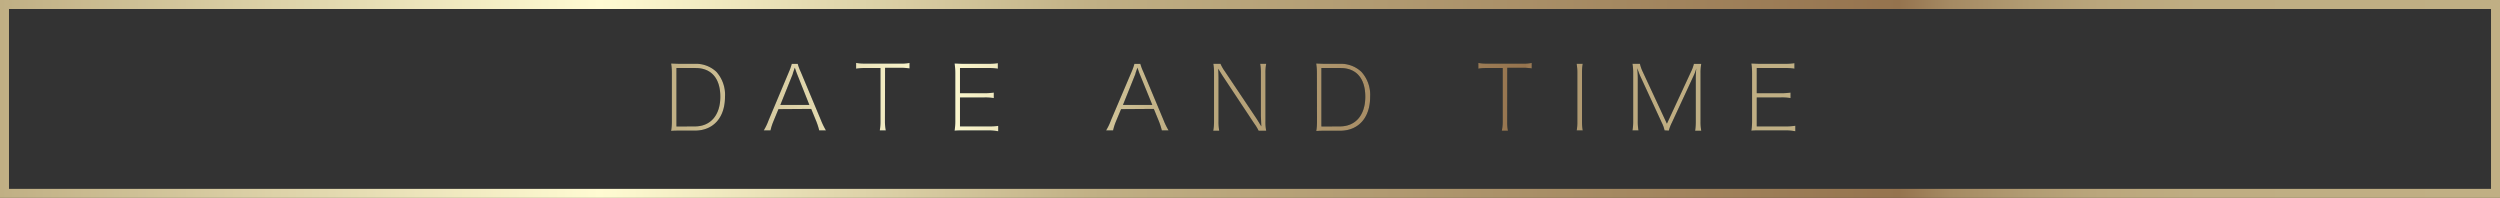 <svg xmlns="http://www.w3.org/2000/svg" xmlns:xlink="http://www.w3.org/1999/xlink" viewBox="0 0 556 44"><rect x="0" y="0" width="556" height="44" fill="#333333" stroke="none"/><defs><style>.cls-1{fill:#061927;}.cls-2{fill:url(#名称未設定グラデーション_133);}.cls-3{fill:url(#名称未設定グラデーション_133-12);}</style><linearGradient id="名称未設定グラデーション_133" x1="149.26" y1="21.62" x2="399.28" y2="21.62" gradientUnits="userSpaceOnUse"><stop offset="0" stop-color="#c0af84"/><stop offset="0.24" stop-color="#fffbd2"/><stop offset="0.44" stop-color="#c0af84"/><stop offset="0.76" stop-color="#95734e"/><stop offset="0.76" stop-color="#96744f"/><stop offset="0.78" stop-color="#a58a63"/><stop offset="0.81" stop-color="#b19b72"/><stop offset="0.84" stop-color="#baa67c"/><stop offset="0.88" stop-color="#bfad82"/><stop offset="1" stop-color="#c0af84"/></linearGradient><linearGradient id="名称未設定グラデーション_133-12" x1="0" y1="22" x2="556" y2="22" xlink:href="#名称未設定グラデーション_133"/></defs><title>アセット 98</title><g id="レイヤー_2" data-name="レイヤー 2"><g id="レイヤー_5" data-name="レイヤー 5"><path class="cls-1" d="M149.42,16.27a13.33,13.33,0,0,0-.16-2.14c.68,0,1.2.06,2,.06h3.26a6.61,6.61,0,0,1,4.8,1.78,7.61,7.61,0,0,1,1.92,5.54c0,4.64-2.58,7.54-6.72,7.54h-3.26c-.82,0-1.36,0-2,.06a13,13,0,0,0,.16-2.26Zm5.14,11.84c3.48,0,5.64-2.52,5.64-6.6s-2-6.38-5.52-6.38h-4.24v13Z"/><path class="cls-1" d="M173.13,24.27,172,27a12.08,12.08,0,0,0-.64,2h-1.5a12.73,12.73,0,0,0,1.08-2.26L175.45,16a12,12,0,0,0,.64-1.8h1.32a12,12,0,0,0,.68,1.8l4.52,10.8A15.4,15.4,0,0,0,183.69,29h-1.5a15.71,15.71,0,0,0-.64-2l-1.14-2.78Zm4.12-7.86c-.08-.18-.16-.42-.48-1.36-.2.54-.34,1-.44,1.24,0,.06,0,.1,0,.12l-2.78,6.92H180Z"/><path class="cls-1" d="M196.81,27A10.45,10.45,0,0,0,197,29h-1.34a10.71,10.71,0,0,0,.16-2.08V15.13h-3.34a11.82,11.82,0,0,0-2.08.14V14a11.52,11.52,0,0,0,2.08.14h7.72a9.82,9.82,0,0,0,2.08-.14v1.22a11.67,11.67,0,0,0-2.08-.14h-3.36Z"/><path class="cls-1" d="M222,29.19A11.66,11.66,0,0,0,220,29h-5.7c-.82,0-1.36,0-2,.06a13,13,0,0,0,.16-2.26V16.27a13.33,13.33,0,0,0-.16-2.14c.68,0,1.2.06,2,.06h5.54a13.77,13.77,0,0,0,2.08-.14v1.22a11.81,11.81,0,0,0-2.08-.14h-6.34v5.6h5.44a13.77,13.77,0,0,0,2.08-.14v1.22a11.81,11.81,0,0,0-2.08-.14h-5.44v6.44H220A13.77,13.77,0,0,0,222,28Z"/><path class="cls-1" d="M249.33,24.27,248.19,27a12.08,12.08,0,0,0-.64,2H246a12.73,12.73,0,0,0,1.08-2.26L251.65,16a12,12,0,0,0,.64-1.8h1.32a12,12,0,0,0,.68,1.8l4.52,10.8A15.4,15.4,0,0,0,259.89,29h-1.5a15.71,15.71,0,0,0-.64-2l-1.14-2.78Zm4.12-7.86c-.08-.18-.16-.42-.48-1.36-.2.54-.34,1-.44,1.24,0,.06,0,.1,0,.12l-2.78,6.92h6.52Z"/><path class="cls-1" d="M279.34,26.21c.16.24.4.62,1.18,1.9-.06-1.5-.1-2.34-.1-2.48V16.27a10.71,10.71,0,0,0-.16-2.08h1.34a10.58,10.58,0,0,0-.16,2.08V27a10.08,10.08,0,0,0,.16,2.08h-1.68a10.7,10.7,0,0,0-1-1.64l-7-10.56c-.18-.28-.44-.7-1-1.6.06.74.08,1.56.08,2.18V27a10.45,10.45,0,0,0,.16,2.08h-1.34A10.71,10.71,0,0,0,270,27V16.27a10.85,10.85,0,0,0-.16-2.08h1.6a8.81,8.81,0,0,0,.94,1.64Z"/><path class="cls-1" d="M292.88,16.27a13.33,13.33,0,0,0-.16-2.14c.68,0,1.2.06,2,.06H298A6.61,6.61,0,0,1,302.8,16a7.61,7.61,0,0,1,1.92,5.54c0,4.64-2.58,7.54-6.72,7.54h-3.26c-.82,0-1.36,0-2,.06a13,13,0,0,0,.16-2.26ZM298,28.11c3.48,0,5.64-2.52,5.64-6.6s-2-6.38-5.52-6.38h-4.24v13Z"/><path class="cls-1" d="M335.21,27a10.45,10.45,0,0,0,.16,2.08H334A10.71,10.71,0,0,0,334.2,27V15.13h-3.34a11.82,11.82,0,0,0-2.08.14V14a11.52,11.52,0,0,0,2.08.14h7.72a9.82,9.82,0,0,0,2.08-.14v1.22a11.67,11.67,0,0,0-2.08-.14h-3.36Z"/><path class="cls-1" d="M352,14.19a10.58,10.58,0,0,0-.16,2.08V27A10.45,10.45,0,0,0,352,29h-1.34A10.71,10.71,0,0,0,350.8,27V16.27a10.85,10.85,0,0,0-.16-2.08Z"/><path class="cls-1" d="M370.2,29a7.31,7.31,0,0,0-.66-1.8l-4.76-10.3c-.16-.36-.4-1-.66-1.74.08.88.12,1.64.12,2.22V27A10.71,10.71,0,0,0,364.4,29h-1.34a11,11,0,0,0,.16-2.08V16.29a11.2,11.2,0,0,0-.16-2.1h1.66a8.46,8.46,0,0,0,.64,1.8l5.36,11.52L376.06,16a8.54,8.54,0,0,0,.66-1.8h1.64a11.07,11.07,0,0,0-.16,2.1V27a10.71,10.71,0,0,0,.16,2.08H377a13.71,13.71,0,0,0,.14-2.08V17.29a19.5,19.5,0,0,1,.12-2.08,9.22,9.22,0,0,1-.6,1.64l-4.82,10.4a10,10,0,0,0-.7,1.8Z"/><path class="cls-1" d="M399.28,29.19A11.66,11.66,0,0,0,397.2,29h-5.7c-.82,0-1.36,0-2,.06a13,13,0,0,0,.16-2.26V16.27a13.33,13.33,0,0,0-.16-2.14c.68,0,1.2.06,2,.06H397a13.77,13.77,0,0,0,2.08-.14v1.22a11.81,11.81,0,0,0-2.08-.14H390.7v5.6h5.44a13.78,13.78,0,0,0,2.08-.14v1.22a11.81,11.81,0,0,0-2.08-.14H390.7v6.44h6.5a13.77,13.77,0,0,0,2.08-.14Z"/><path class="cls-2" d="M149.42,16.27a13.33,13.33,0,0,0-.16-2.14c.68,0,1.2.06,2,.06h3.26a6.61,6.61,0,0,1,4.8,1.78,7.61,7.61,0,0,1,1.92,5.54c0,4.64-2.58,7.54-6.72,7.54h-3.26c-.82,0-1.36,0-2,.06a13,13,0,0,0,.16-2.26Zm5.14,11.84c3.48,0,5.64-2.52,5.64-6.6s-2-6.38-5.52-6.38h-4.24v13Z"/><path class="cls-2" d="M173.13,24.27,172,27a12.08,12.08,0,0,0-.64,2h-1.5a12.73,12.73,0,0,0,1.08-2.26L175.45,16a12,12,0,0,0,.64-1.8h1.32a12,12,0,0,0,.68,1.8l4.52,10.8A15.4,15.4,0,0,0,183.69,29h-1.5a15.71,15.71,0,0,0-.64-2l-1.14-2.78Zm4.12-7.86c-.08-.18-.16-.42-.48-1.36-.2.54-.34,1-.44,1.24,0,.06,0,.1,0,.12l-2.78,6.92H180Z"/><path class="cls-2" d="M196.81,27A10.45,10.45,0,0,0,197,29h-1.34a10.71,10.71,0,0,0,.16-2.08V15.13h-3.34a11.82,11.82,0,0,0-2.08.14V14a11.52,11.52,0,0,0,2.08.14h7.72a9.82,9.82,0,0,0,2.08-.14v1.22a11.67,11.67,0,0,0-2.08-.14h-3.36Z"/><path class="cls-2" d="M222,29.19A11.66,11.66,0,0,0,220,29h-5.7c-.82,0-1.36,0-2,.06a13,13,0,0,0,.16-2.26V16.27a13.33,13.33,0,0,0-.16-2.14c.68,0,1.2.06,2,.06h5.54a13.77,13.77,0,0,0,2.08-.14v1.22a11.81,11.81,0,0,0-2.08-.14h-6.34v5.6h5.44a13.77,13.77,0,0,0,2.08-.14v1.22a11.81,11.81,0,0,0-2.08-.14h-5.44v6.44H220A13.77,13.77,0,0,0,222,28Z"/><path class="cls-2" d="M249.33,24.27,248.19,27a12.08,12.08,0,0,0-.64,2H246a12.73,12.73,0,0,0,1.08-2.26L251.65,16a12,12,0,0,0,.64-1.8h1.32a12,12,0,0,0,.68,1.8l4.52,10.8A15.4,15.4,0,0,0,259.89,29h-1.5a15.71,15.71,0,0,0-.64-2l-1.14-2.78Zm4.12-7.86c-.08-.18-.16-.42-.48-1.36-.2.54-.34,1-.44,1.24,0,.06,0,.1,0,.12l-2.78,6.92h6.52Z"/><path class="cls-2" d="M279.34,26.21c.16.24.4.62,1.18,1.9-.06-1.5-.1-2.34-.1-2.48V16.27a10.71,10.71,0,0,0-.16-2.08h1.34a10.58,10.58,0,0,0-.16,2.08V27a10.08,10.08,0,0,0,.16,2.08h-1.68a10.7,10.7,0,0,0-1-1.64l-7-10.56c-.18-.28-.44-.7-1-1.6.06.74.08,1.56.08,2.18V27a10.45,10.45,0,0,0,.16,2.08h-1.34A10.71,10.71,0,0,0,270,27V16.27a10.85,10.85,0,0,0-.16-2.08h1.6a8.81,8.81,0,0,0,.94,1.64Z"/><path class="cls-2" d="M292.88,16.27a13.33,13.33,0,0,0-.16-2.14c.68,0,1.2.06,2,.06H298A6.61,6.61,0,0,1,302.8,16a7.61,7.61,0,0,1,1.92,5.54c0,4.64-2.58,7.54-6.72,7.54h-3.26c-.82,0-1.36,0-2,.06a13,13,0,0,0,.16-2.26ZM298,28.11c3.48,0,5.64-2.52,5.64-6.6s-2-6.38-5.52-6.38h-4.24v13Z"/><path class="cls-2" d="M335.21,27a10.45,10.45,0,0,0,.16,2.08H334A10.71,10.71,0,0,0,334.2,27V15.13h-3.34a11.82,11.82,0,0,0-2.08.14V14a11.52,11.52,0,0,0,2.08.14h7.72a9.82,9.82,0,0,0,2.08-.14v1.22a11.67,11.67,0,0,0-2.08-.14h-3.36Z"/><path class="cls-2" d="M352,14.19a10.58,10.58,0,0,0-.16,2.08V27A10.45,10.45,0,0,0,352,29h-1.34A10.71,10.71,0,0,0,350.8,27V16.27a10.85,10.85,0,0,0-.16-2.08Z"/><path class="cls-2" d="M370.2,29a7.31,7.31,0,0,0-.66-1.8l-4.76-10.3c-.16-.36-.4-1-.66-1.74.08.88.12,1.64.12,2.22V27A10.71,10.71,0,0,0,364.4,29h-1.34a11,11,0,0,0,.16-2.08V16.29a11.2,11.2,0,0,0-.16-2.1h1.66a8.46,8.46,0,0,0,.64,1.8l5.36,11.52L376.06,16a8.54,8.54,0,0,0,.66-1.8h1.64a11.07,11.07,0,0,0-.16,2.1V27a10.71,10.71,0,0,0,.16,2.08H377a13.71,13.71,0,0,0,.14-2.08V17.29a19.5,19.5,0,0,1,.12-2.08,9.22,9.22,0,0,1-.6,1.64l-4.82,10.4a10,10,0,0,0-.7,1.8Z"/><path class="cls-2" d="M399.28,29.19A11.66,11.66,0,0,0,397.2,29h-5.7c-.82,0-1.36,0-2,.06a13,13,0,0,0,.16-2.26V16.27a13.33,13.33,0,0,0-.16-2.14c.68,0,1.2.06,2,.06H397a13.77,13.77,0,0,0,2.08-.14v1.22a11.81,11.81,0,0,0-2.08-.14H390.7v5.6h5.44a13.78,13.78,0,0,0,2.08-.14v1.22a11.81,11.81,0,0,0-2.08-.14H390.7v6.44h6.5a13.77,13.77,0,0,0,2.08-.14Z"/><path class="cls-3" d="M556,44H0V0H556ZM2,42H554V2H2Z"/></g></g></svg>
